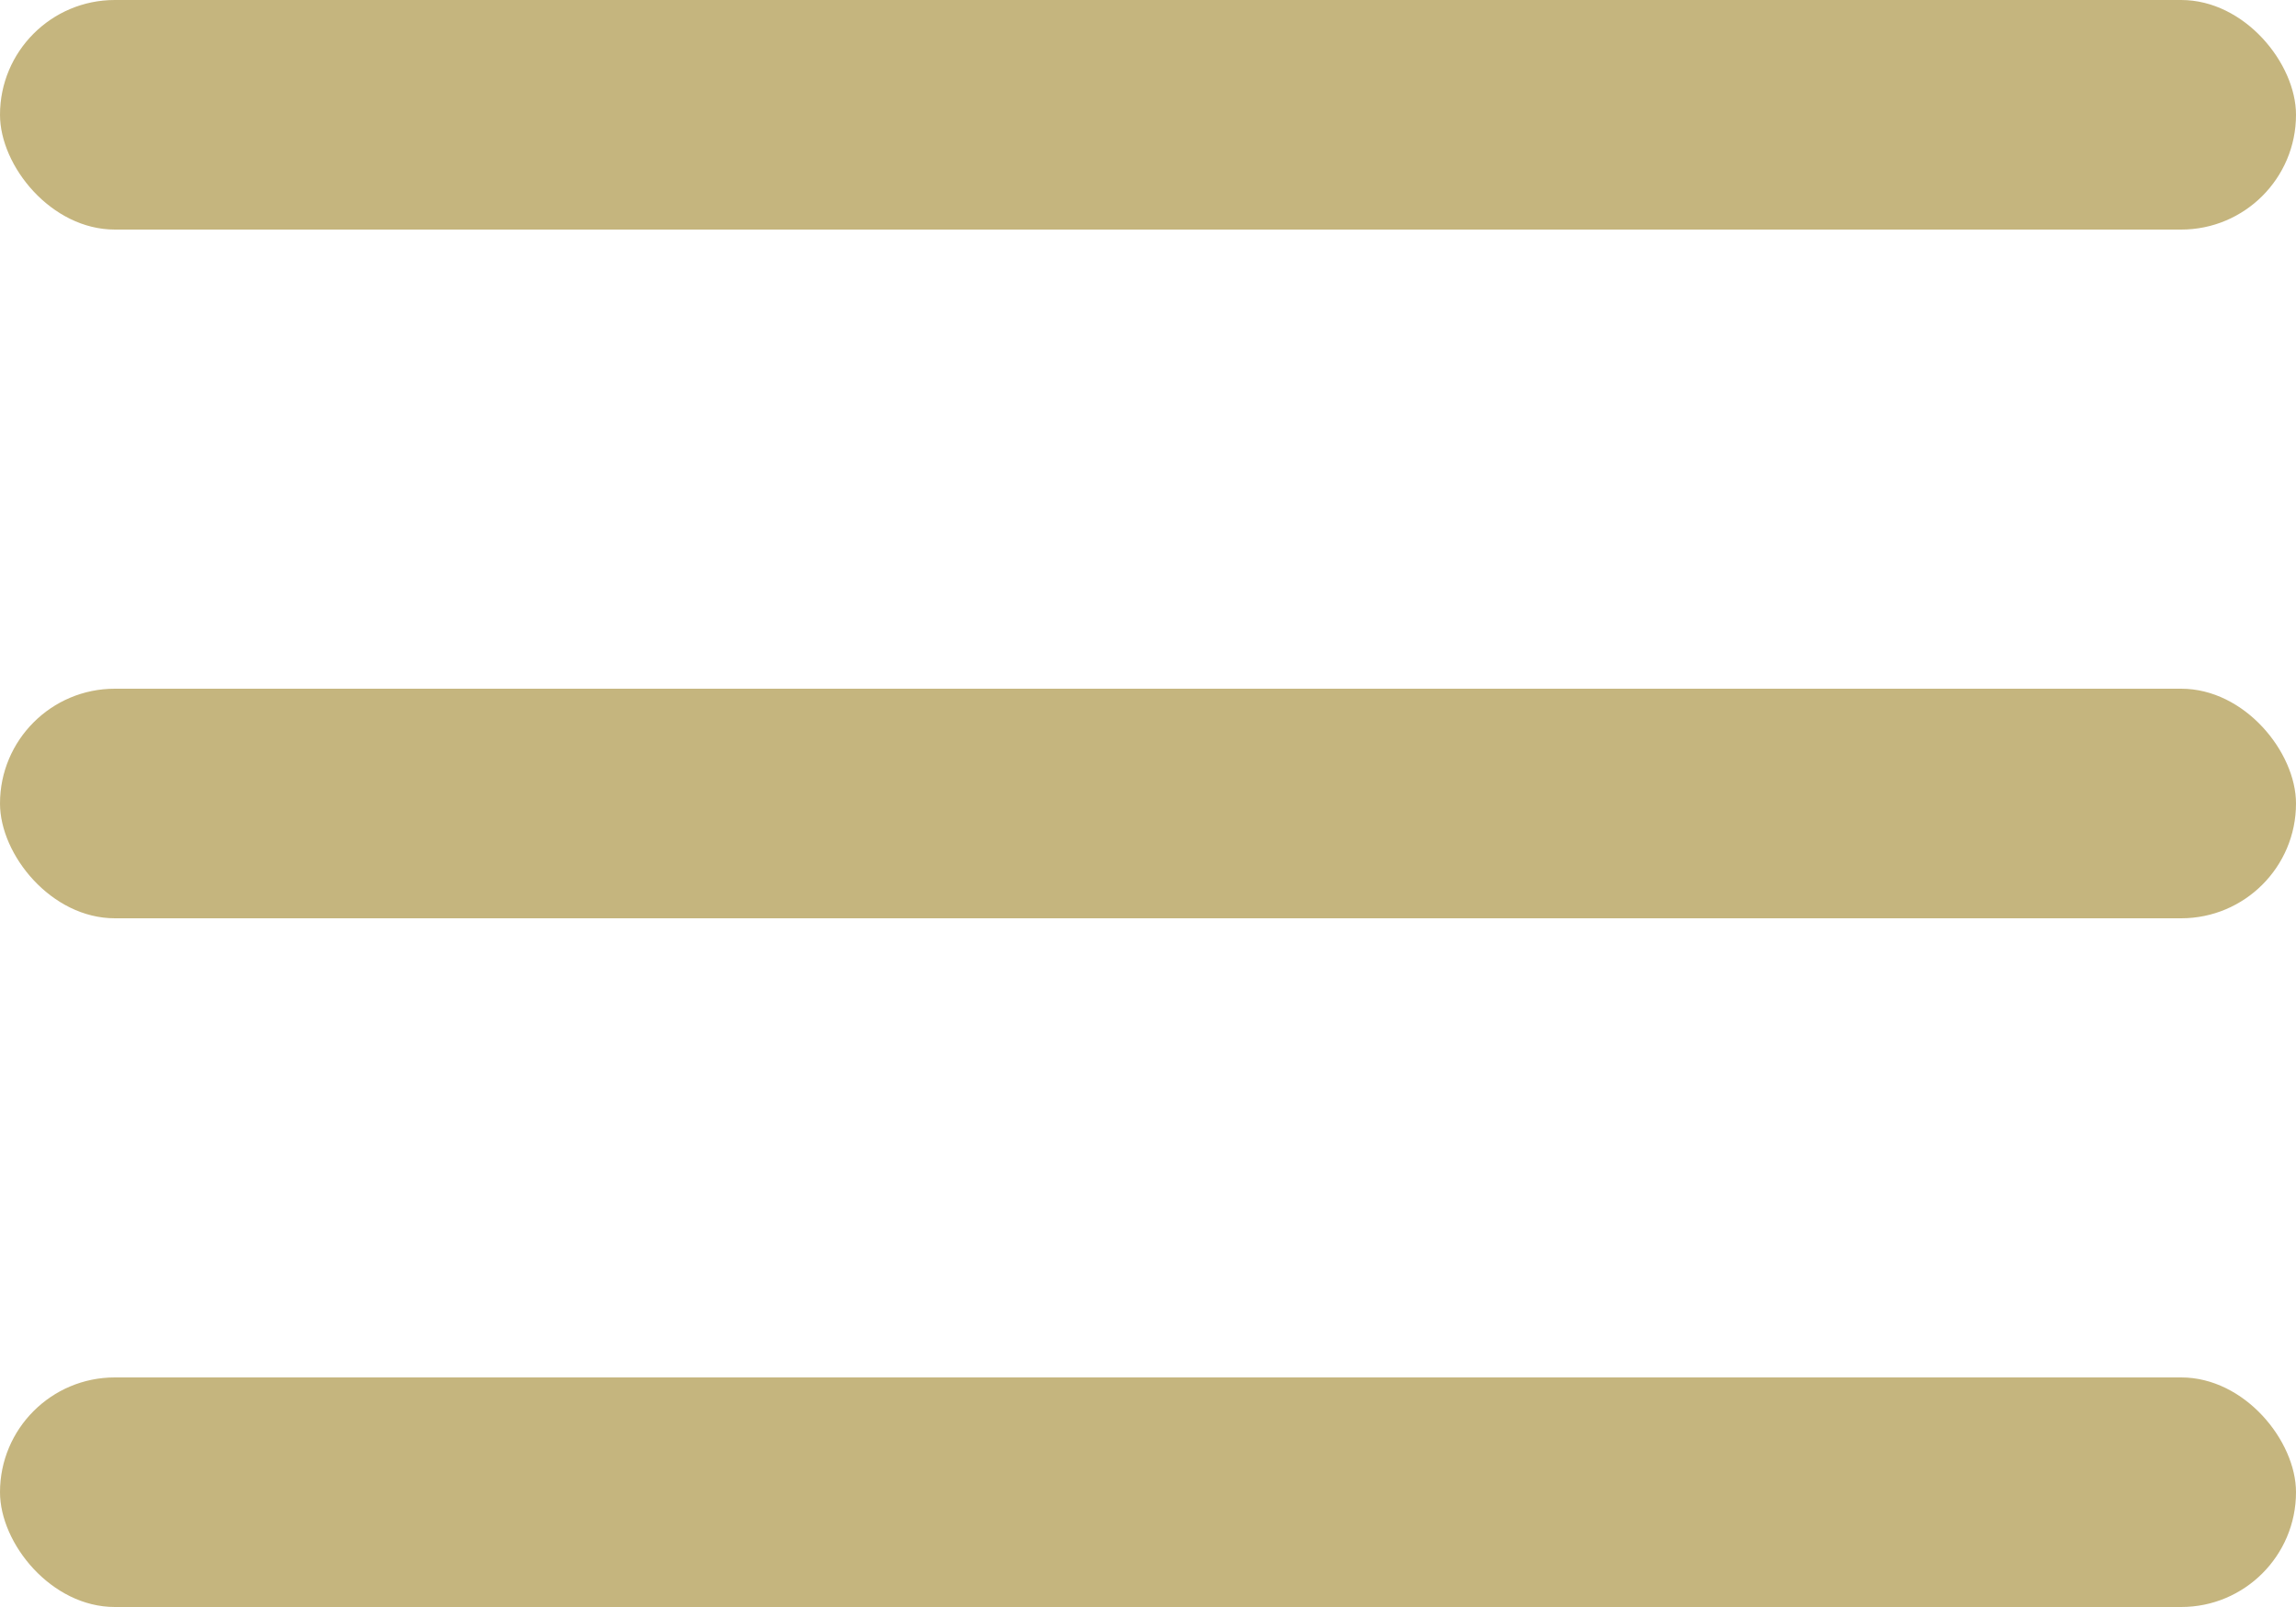 <?xml version="1.0" encoding="UTF-8"?>
<svg width="30px" height="21px" viewBox="0 0 30 21" version="1.1" xmlns="http://www.w3.org/2000/svg" xmlns:xlink="http://www.w3.org/1999/xlink">
    <!-- Generator: Sketch 42 (36781) - http://www.bohemiancoding.com/sketch -->
    <title>Group 2</title>
    <desc>Created with Sketch.</desc>
    <defs></defs>
    <g id="Page-1" stroke="none" stroke-width="1" fill="none" fill-rule="evenodd">
        <g id="Group-2" fill="#C5B57E">
            <rect id="Rectangle-12" x="0" y="0" width="30" height="3" rx="1.5"></rect>
            <rect id="Rectangle-12-Copy" x="0" y="9" width="30" height="3" rx="1.5"></rect>
            <rect id="Rectangle-12-Copy-2" x="0" y="18" width="30" height="3" rx="1.5"></rect>
        </g>
    </g>
</svg>